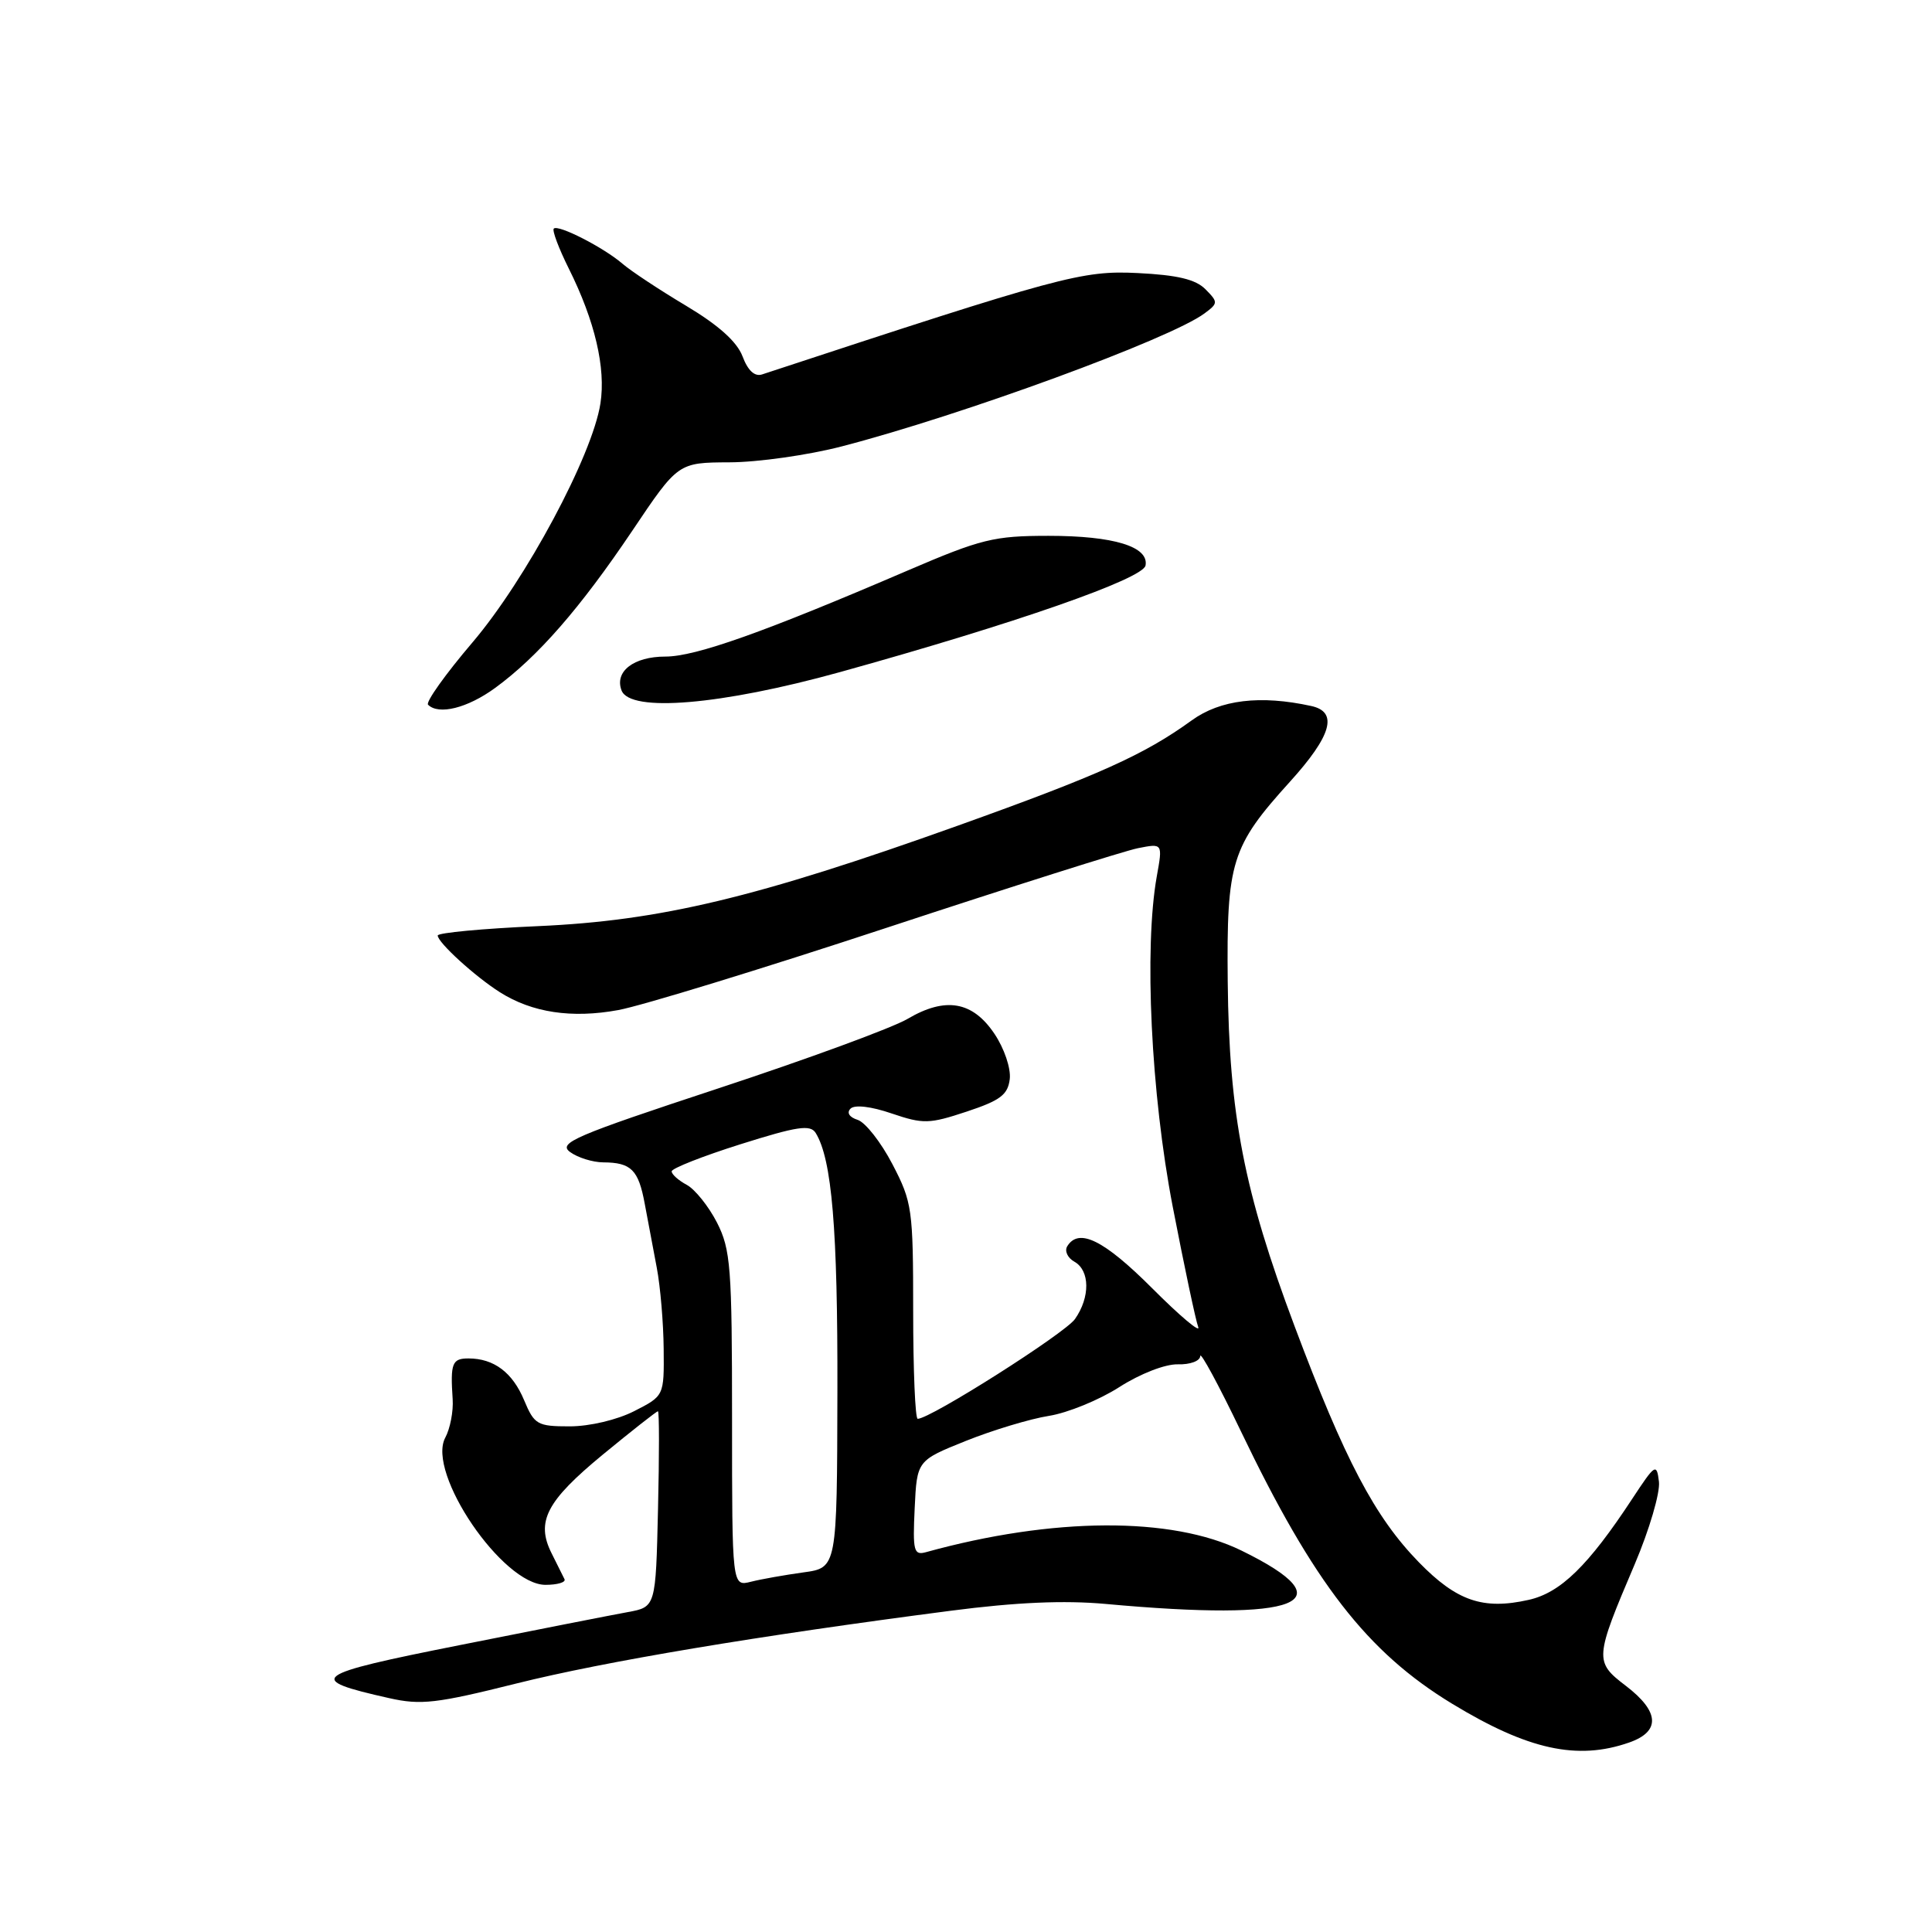 <?xml version="1.0" encoding="UTF-8" standalone="no"?>
<!DOCTYPE svg PUBLIC "-//W3C//DTD SVG 1.1//EN" "http://www.w3.org/Graphics/SVG/1.1/DTD/svg11.dtd" >
<svg xmlns="http://www.w3.org/2000/svg" xmlns:xlink="http://www.w3.org/1999/xlink" version="1.1" viewBox="0 0 256 256">
 <g >
 <path fill="currentColor"
d=" M 215.85 230.90 C 220.06 229.44 219.91 226.80 215.43 223.38 C 211.25 220.19 211.28 219.78 216.62 207.24 C 218.55 202.70 219.99 197.79 219.82 196.34 C 219.52 193.85 219.33 193.96 216.28 198.60 C 210.46 207.46 206.78 211.05 202.56 211.99 C 196.51 213.35 193.02 212.15 188.00 207.00 C 182.16 201.00 178.20 193.48 171.52 175.68 C 164.84 157.89 162.86 147.69 162.68 130.09 C 162.52 114.20 163.15 112.17 170.90 103.61 C 176.46 97.48 177.35 94.33 173.75 93.55 C 167.00 92.07 161.69 92.71 157.90 95.46 C 151.62 100.01 145.59 102.72 126.90 109.41 C 100.18 118.97 87.49 122.00 71.25 122.72 C 63.96 123.04 58.00 123.60 58.00 123.96 C 58.00 124.88 62.93 129.38 66.23 131.47 C 70.50 134.18 75.76 134.97 81.92 133.84 C 84.99 133.28 101.00 128.37 117.50 122.93 C 134.00 117.49 148.98 112.75 150.78 112.39 C 154.07 111.74 154.07 111.74 153.28 116.12 C 151.58 125.65 152.51 144.94 155.39 159.88 C 156.92 167.79 158.44 174.97 158.77 175.84 C 159.10 176.70 156.35 174.39 152.67 170.70 C 146.27 164.30 142.95 162.66 141.42 165.13 C 141.03 165.75 141.46 166.68 142.36 167.18 C 144.43 168.34 144.47 171.89 142.44 174.78 C 141.10 176.69 123.28 188.00 121.60 188.00 C 121.27 188.00 121.00 181.59 121.00 173.77 C 121.00 160.18 120.87 159.29 118.25 154.26 C 116.74 151.36 114.67 148.72 113.65 148.39 C 112.54 148.04 112.16 147.44 112.70 146.90 C 113.25 146.35 115.44 146.61 118.15 147.54 C 122.34 148.96 123.12 148.94 128.10 147.29 C 132.56 145.81 133.55 145.06 133.80 142.97 C 133.96 141.55 133.07 138.91 131.76 136.97 C 128.87 132.67 125.28 132.05 120.27 135.00 C 118.28 136.18 106.98 140.33 95.17 144.22 C 76.10 150.51 73.90 151.45 75.54 152.65 C 76.55 153.39 78.53 154.01 79.94 154.02 C 83.63 154.04 84.60 155.00 85.43 159.50 C 85.84 161.70 86.56 165.53 87.03 168.00 C 87.50 170.47 87.91 175.30 87.94 178.73 C 88.00 184.96 88.00 184.96 84.04 186.98 C 81.77 188.14 78.12 189.00 75.49 189.00 C 71.20 189.00 70.80 188.77 69.45 185.54 C 67.91 181.85 65.44 180.00 62.07 180.00 C 59.91 180.00 59.66 180.63 59.98 185.40 C 60.09 186.99 59.65 189.29 59.00 190.50 C 56.50 195.17 66.60 210.00 72.28 210.00 C 73.87 210.00 75.00 209.66 74.80 209.25 C 74.60 208.84 73.83 207.30 73.09 205.82 C 70.98 201.62 72.40 198.90 79.89 192.73 C 83.72 189.58 87.00 187.00 87.18 187.00 C 87.36 187.00 87.36 192.83 87.19 199.96 C 86.89 212.93 86.89 212.93 83.19 213.61 C 81.16 213.98 71.17 215.94 61.00 217.97 C 41.16 221.91 40.36 222.50 51.56 225.01 C 55.77 225.96 57.84 225.72 68.43 223.07 C 80.13 220.15 100.27 216.77 126.00 213.43 C 134.62 212.31 140.98 212.03 146.50 212.53 C 172.26 214.89 178.64 212.37 164.48 205.45 C 155.26 200.94 139.52 201.02 122.70 205.67 C 121.08 206.12 120.93 205.52 121.20 199.85 C 121.50 193.53 121.50 193.53 128.00 190.92 C 131.57 189.49 136.52 188.00 138.99 187.61 C 141.46 187.22 145.66 185.50 148.31 183.80 C 151.09 182.02 154.39 180.74 156.07 180.78 C 157.69 180.83 159.02 180.34 159.04 179.68 C 159.05 179.03 161.48 183.51 164.42 189.64 C 174.08 209.79 181.16 218.91 192.41 225.75 C 202.46 231.86 209.00 233.29 215.85 230.90 Z  M 65.60 91.16 C 71.26 87.03 76.87 80.60 83.78 70.33 C 89.85 61.29 89.85 61.29 96.68 61.26 C 100.43 61.25 107.10 60.30 111.50 59.16 C 127.44 55.03 155.05 44.91 159.60 41.53 C 161.42 40.18 161.42 40.04 159.73 38.33 C 158.44 37.02 156.02 36.44 150.73 36.18 C 143.39 35.82 140.61 36.57 100.99 49.61 C 100.00 49.94 99.10 49.11 98.39 47.22 C 97.65 45.27 95.20 43.08 90.90 40.51 C 87.38 38.41 83.60 35.91 82.50 34.96 C 80.00 32.80 73.96 29.71 73.38 30.29 C 73.14 30.53 74.04 32.92 75.38 35.61 C 78.83 42.53 80.29 48.76 79.56 53.46 C 78.49 60.36 69.67 76.83 62.60 85.13 C 59.02 89.33 56.38 93.04 56.72 93.38 C 58.12 94.78 61.94 93.83 65.60 91.16 Z  M 111.29 89.06 C 134.49 82.62 151.46 76.70 151.79 74.93 C 152.25 72.43 147.58 71.00 138.94 71.00 C 131.70 71.00 130.02 71.41 120.24 75.61 C 101.16 83.81 92.16 87.00 88.16 87.00 C 83.96 87.00 81.40 88.98 82.36 91.49 C 83.49 94.44 95.56 93.42 111.29 89.06 Z  M 97.00 188.07 C 97.00 167.88 96.82 165.57 95.00 161.99 C 93.89 159.83 92.09 157.59 91.00 157.00 C 89.90 156.41 89.00 155.61 89.00 155.21 C 89.00 154.82 93.10 153.20 98.11 151.62 C 105.63 149.25 107.37 148.98 108.08 150.12 C 110.23 153.58 111.01 162.85 110.96 184.44 C 110.91 207.74 110.91 207.74 106.46 208.35 C 104.01 208.69 100.88 209.24 99.50 209.59 C 97.00 210.22 97.00 210.22 97.00 188.07 Z "/>
</g>
</svg>